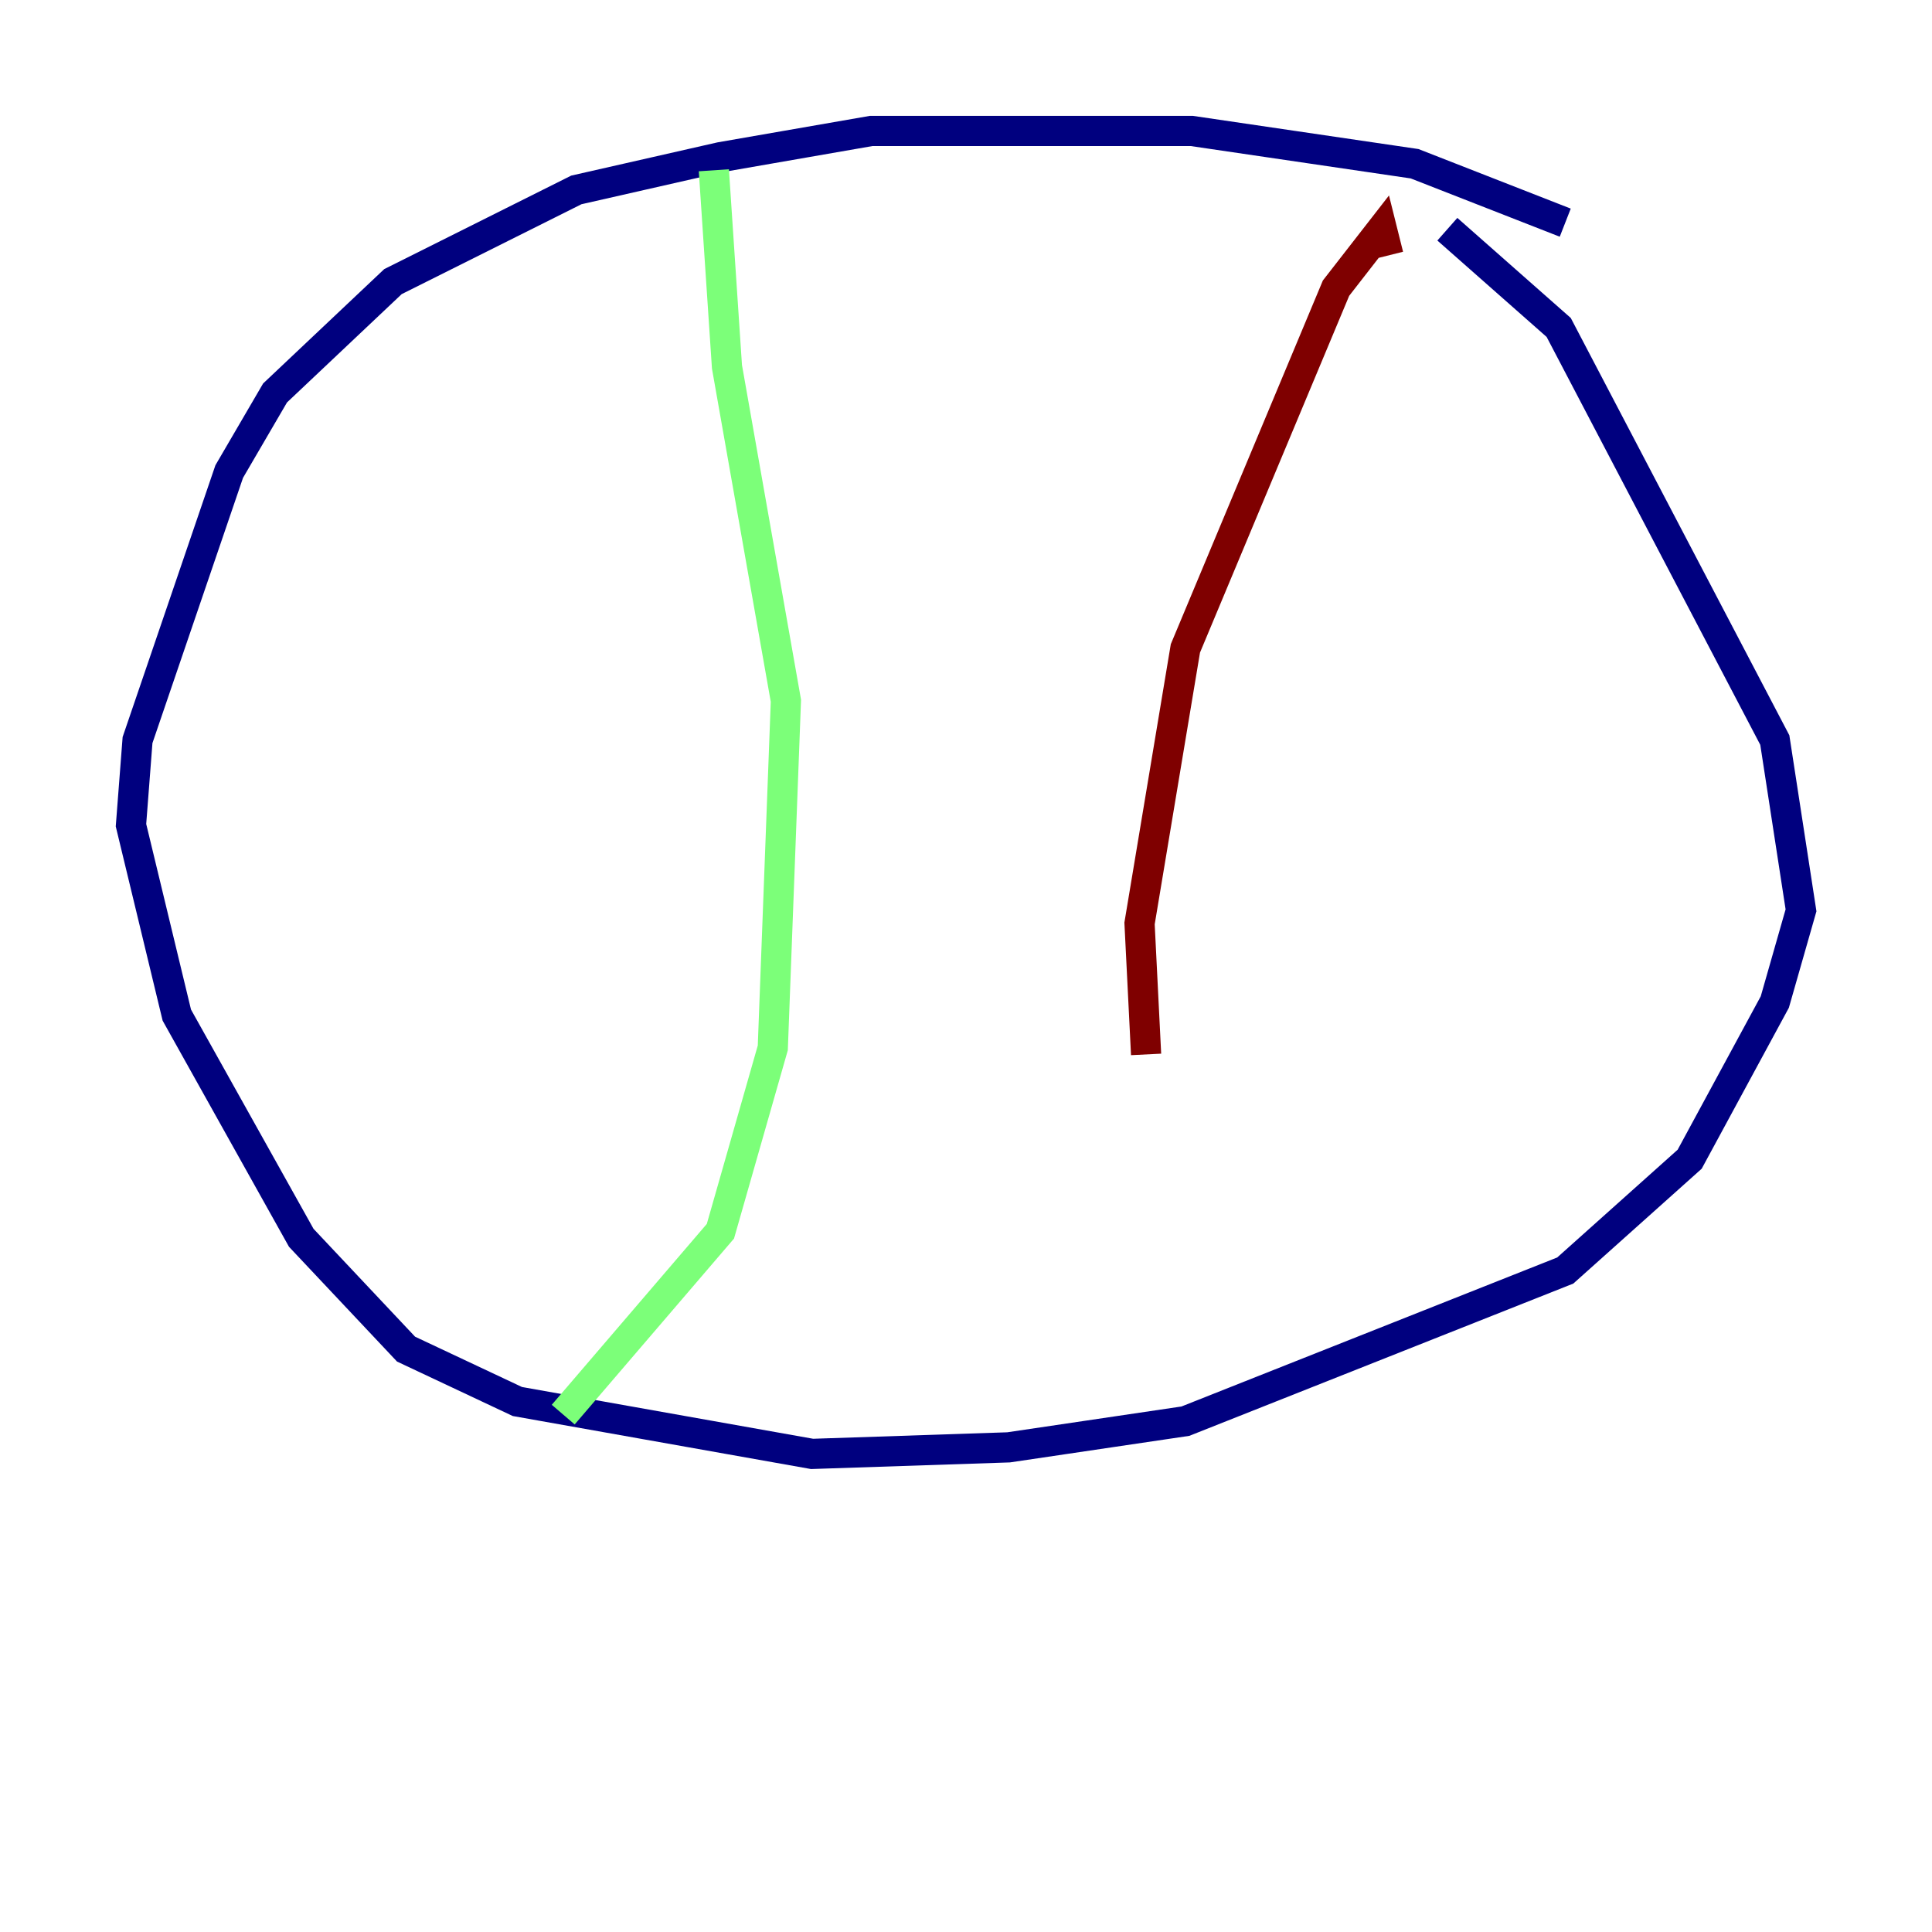 <?xml version="1.0" encoding="utf-8" ?>
<svg baseProfile="tiny" height="128" version="1.2" viewBox="0,0,128,128" width="128" xmlns="http://www.w3.org/2000/svg" xmlns:ev="http://www.w3.org/2001/xml-events" xmlns:xlink="http://www.w3.org/1999/xlink"><defs /><polyline fill="none" points="103.702,14.752 93.722,10.848 78.969,8.678 57.709,8.678 47.729,10.414 38.183,12.583 26.034,18.658 18.224,26.034 15.186,31.241 9.112,49.031 8.678,54.671 11.715,67.254 19.959,82.007 26.902,89.383 34.278,92.854 53.803,96.325 66.82,95.891 78.536,94.156 103.702,84.176 111.946,76.8 117.586,66.386 119.322,60.312 117.586,49.031 103.268,21.695 95.891,15.186" stroke="#00007f" stroke-width="2" /><polyline fill="none" points="47.295,11.281 48.163,24.298 52.068,46.427 51.2,69.424 47.729,81.573 37.315,93.722" stroke="#7cff79" stroke-width="2" /><polyline fill="none" points="91.986,16.922 91.552,15.186 88.515,19.091 78.536,42.956 75.498,61.18 75.932,69.858" stroke="#7f0000" stroke-width="2" /></svg>
